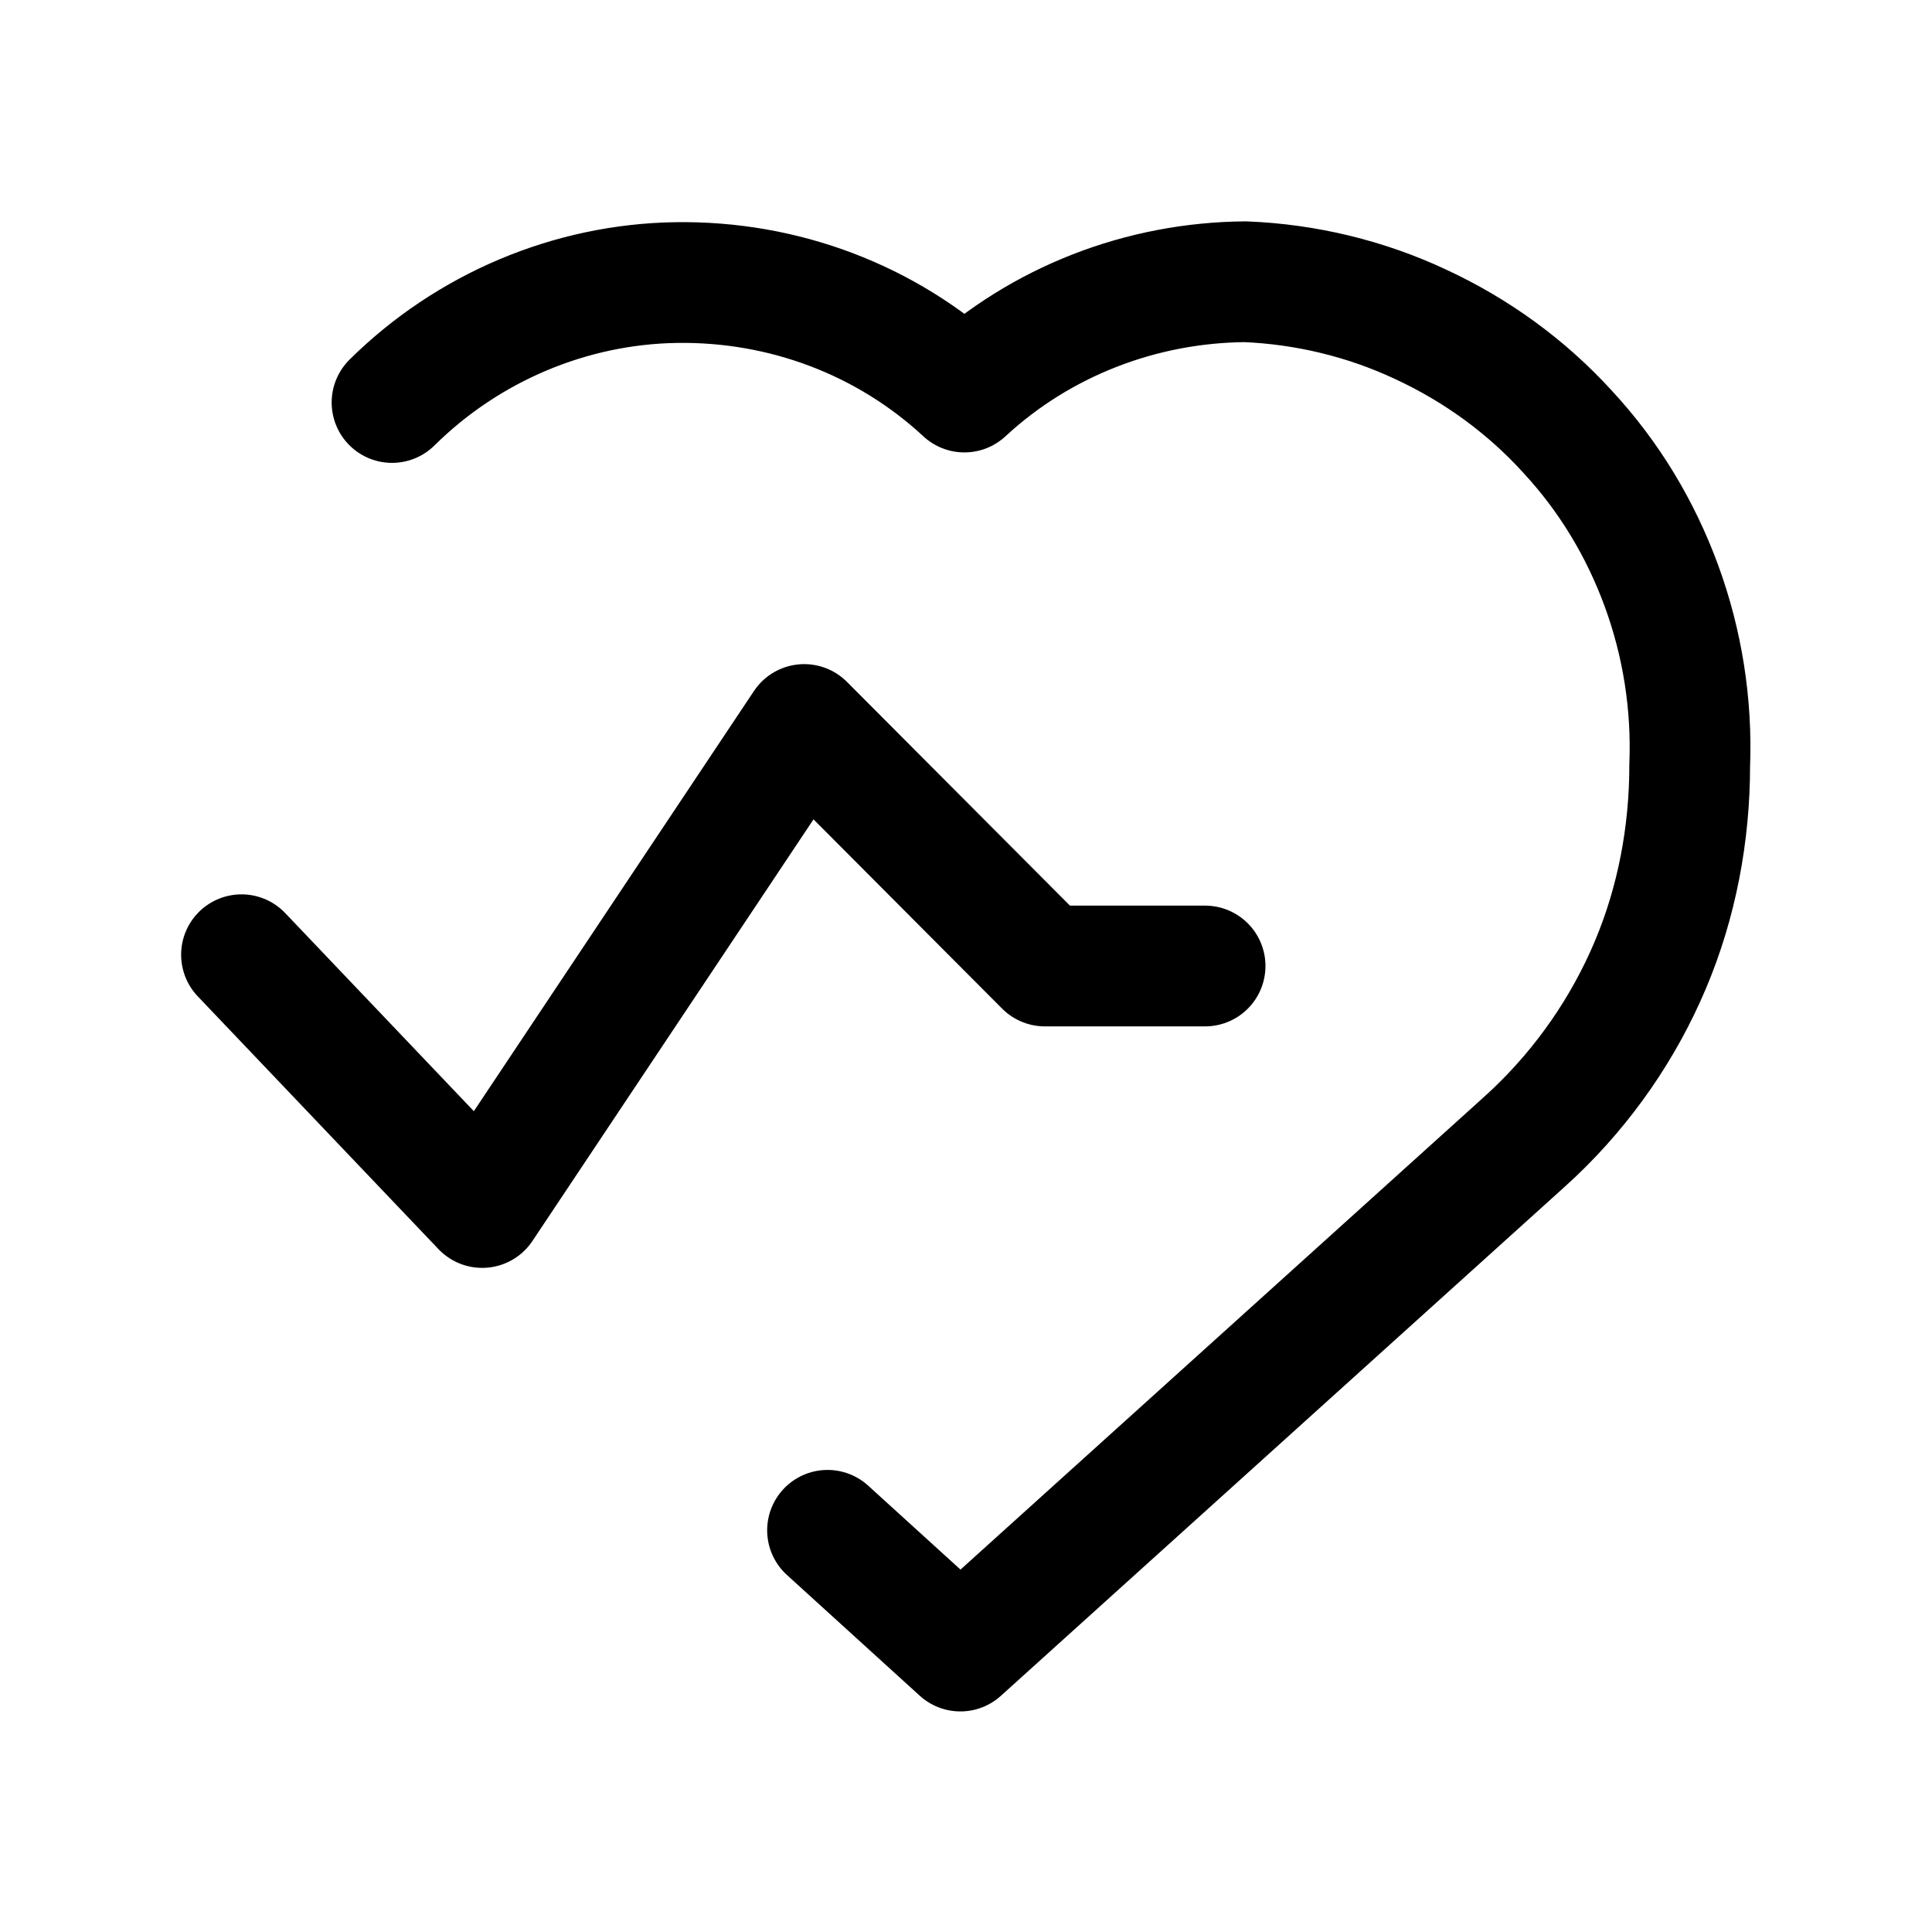 <svg width="24" height="24" viewBox="0 0 24 24" fill="none" xmlns="http://www.w3.org/2000/svg">
<g clip-path="url(#clip0_7_6768)">
<path d="M4.87 5C5.81 4.07 7.08 3.53 8.4 3.51C9.73 3.49 11.01 3.97 11.98 4.87C12.93 3.99 14.18 3.51 15.47 3.5C16.22 3.53 16.97 3.71 17.65 4.03C18.34 4.35 18.96 4.8 19.47 5.36C19.99 5.92 20.38 6.57 20.64 7.28C20.9 7.99 21.02 8.75 20.99 9.51C20.99 10.36 20.83 11.21 20.5 11.99C20.17 12.77 19.68 13.48 19.06 14.07L18.93 14.19L11.93 20.51L10.28 19.01" stroke="black" stroke-width="1.5" stroke-linecap="round" stroke-linejoin="round"/>
<path d="M14.97 12H12.98L9.99 9L5.99 15L3 11.86" stroke="black" stroke-width="1.5" stroke-linecap="round" stroke-linejoin="round"/>
</g>
<defs>
<clipPath id="clip0_7_6768">
<rect width="24" height="24" fill="white"/>
</clipPath>
</defs>
</svg>
